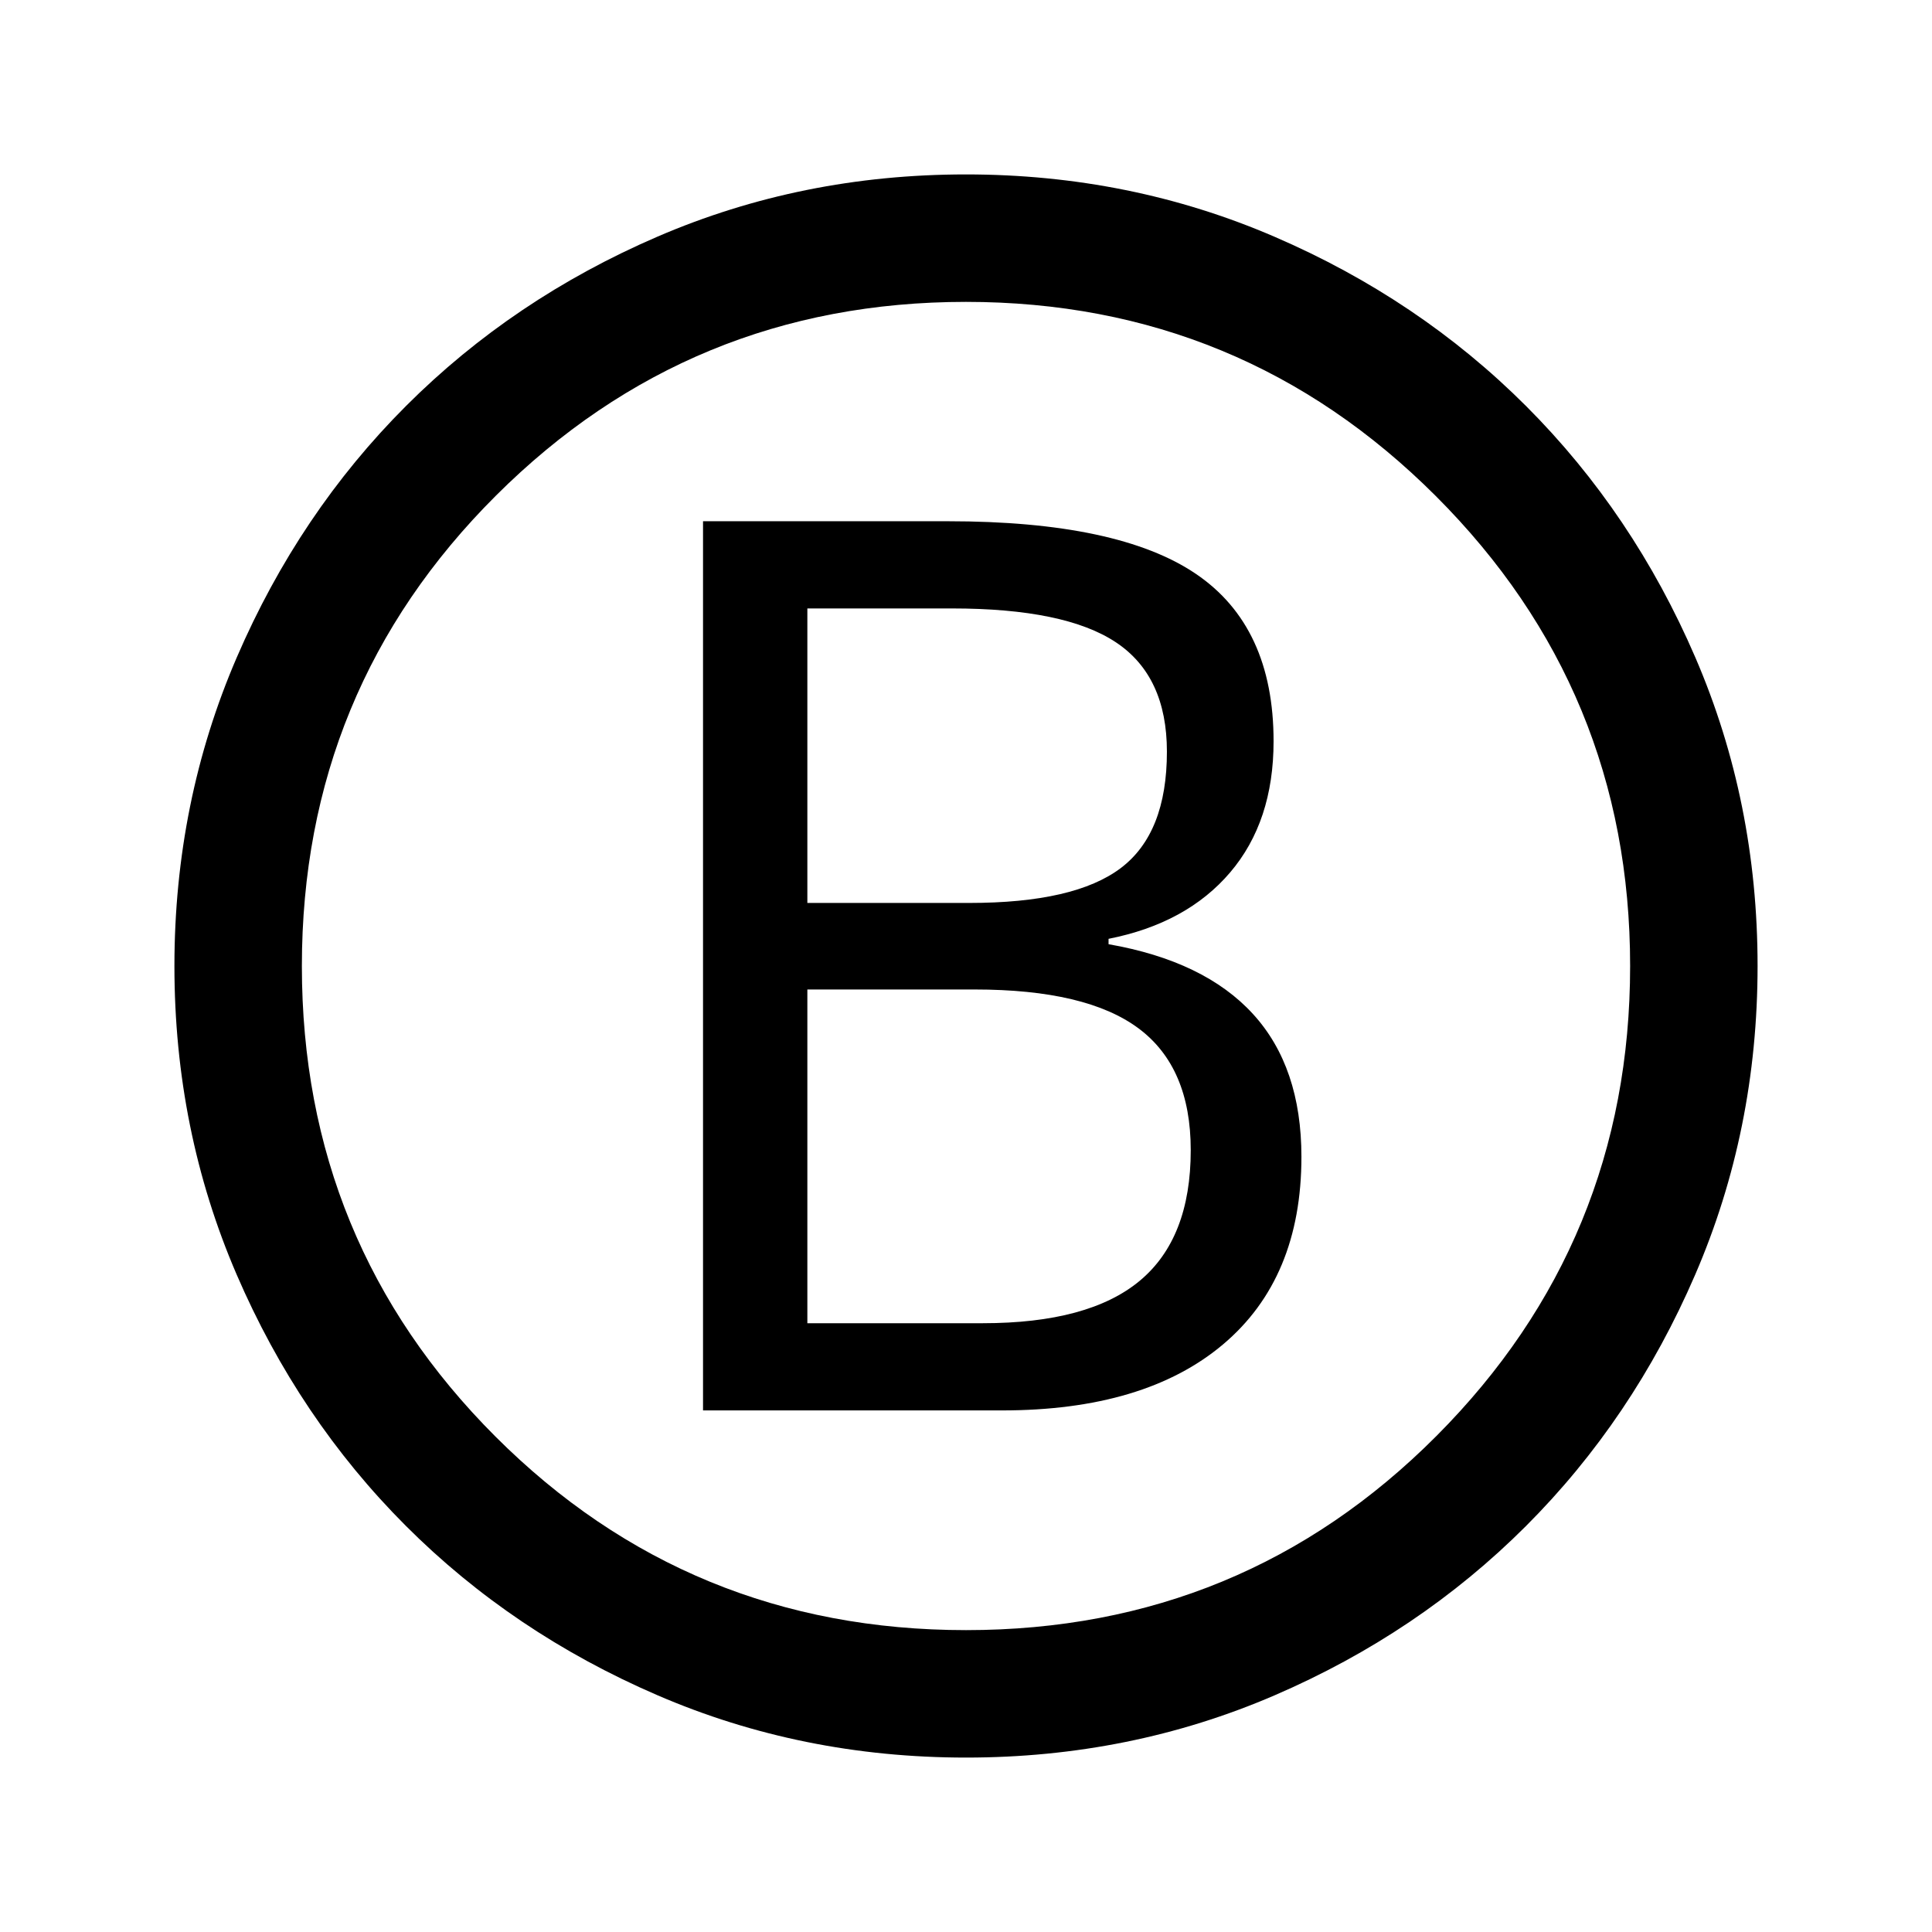 <svg xmlns="http://www.w3.org/2000/svg" height="40" viewBox="0 -960 960 960" width="40"><path d="M349.33-259.17h148.5q71 0 109.92-32.83t38.92-93.17q0-44.66-24.09-71-24.08-26.33-71.75-34.66v-2.67q38.84-7.67 60.42-33t21.58-65.17q0-57-38.58-83.16Q555.67-701 471-701H349.33v441.83Zm51.84-252.16v-146.34H473q56.17 0 81.5 16.84 25.33 16.83 25.33 54.33 0 40.5-22.91 57.83-22.92 17.34-75.25 17.34h-80.5Zm0 208.83v-165.83h83.16q55.5 0 81.42 19.33t25.92 60.5q0 43.83-25.34 64.92-25.33 21.08-78 21.08h-87.16Zm78.87 215.83q-81.61 0-153.44-31.01-71.83-31-124.97-84.16Q148.5-255 117.58-326.71q-30.91-71.71-30.91-153.25 0-81.61 31.01-153.44 31-71.83 84.16-124.97Q255-811.5 326.71-842.42q71.71-30.91 153.25-30.91 81.61 0 153.44 31.01 71.83 31 124.97 84.16Q811.5-705 842.42-633.29q30.91 71.71 30.91 153.25 0 81.61-31.01 153.44-31 71.83-84.16 124.97Q705-148.5 633.29-117.58q-71.71 30.91-153.25 30.91Zm0-63.33q137.63 0 233.79-96.54Q810-343.07 810-480.04 810-617 713.46-713.5 616.93-810 479.96-810 343-810 246.5-713.8 150-617.59 150-479.96t96.2 233.79Q342.41-150 480.04-150ZM480-480Z"/></svg>